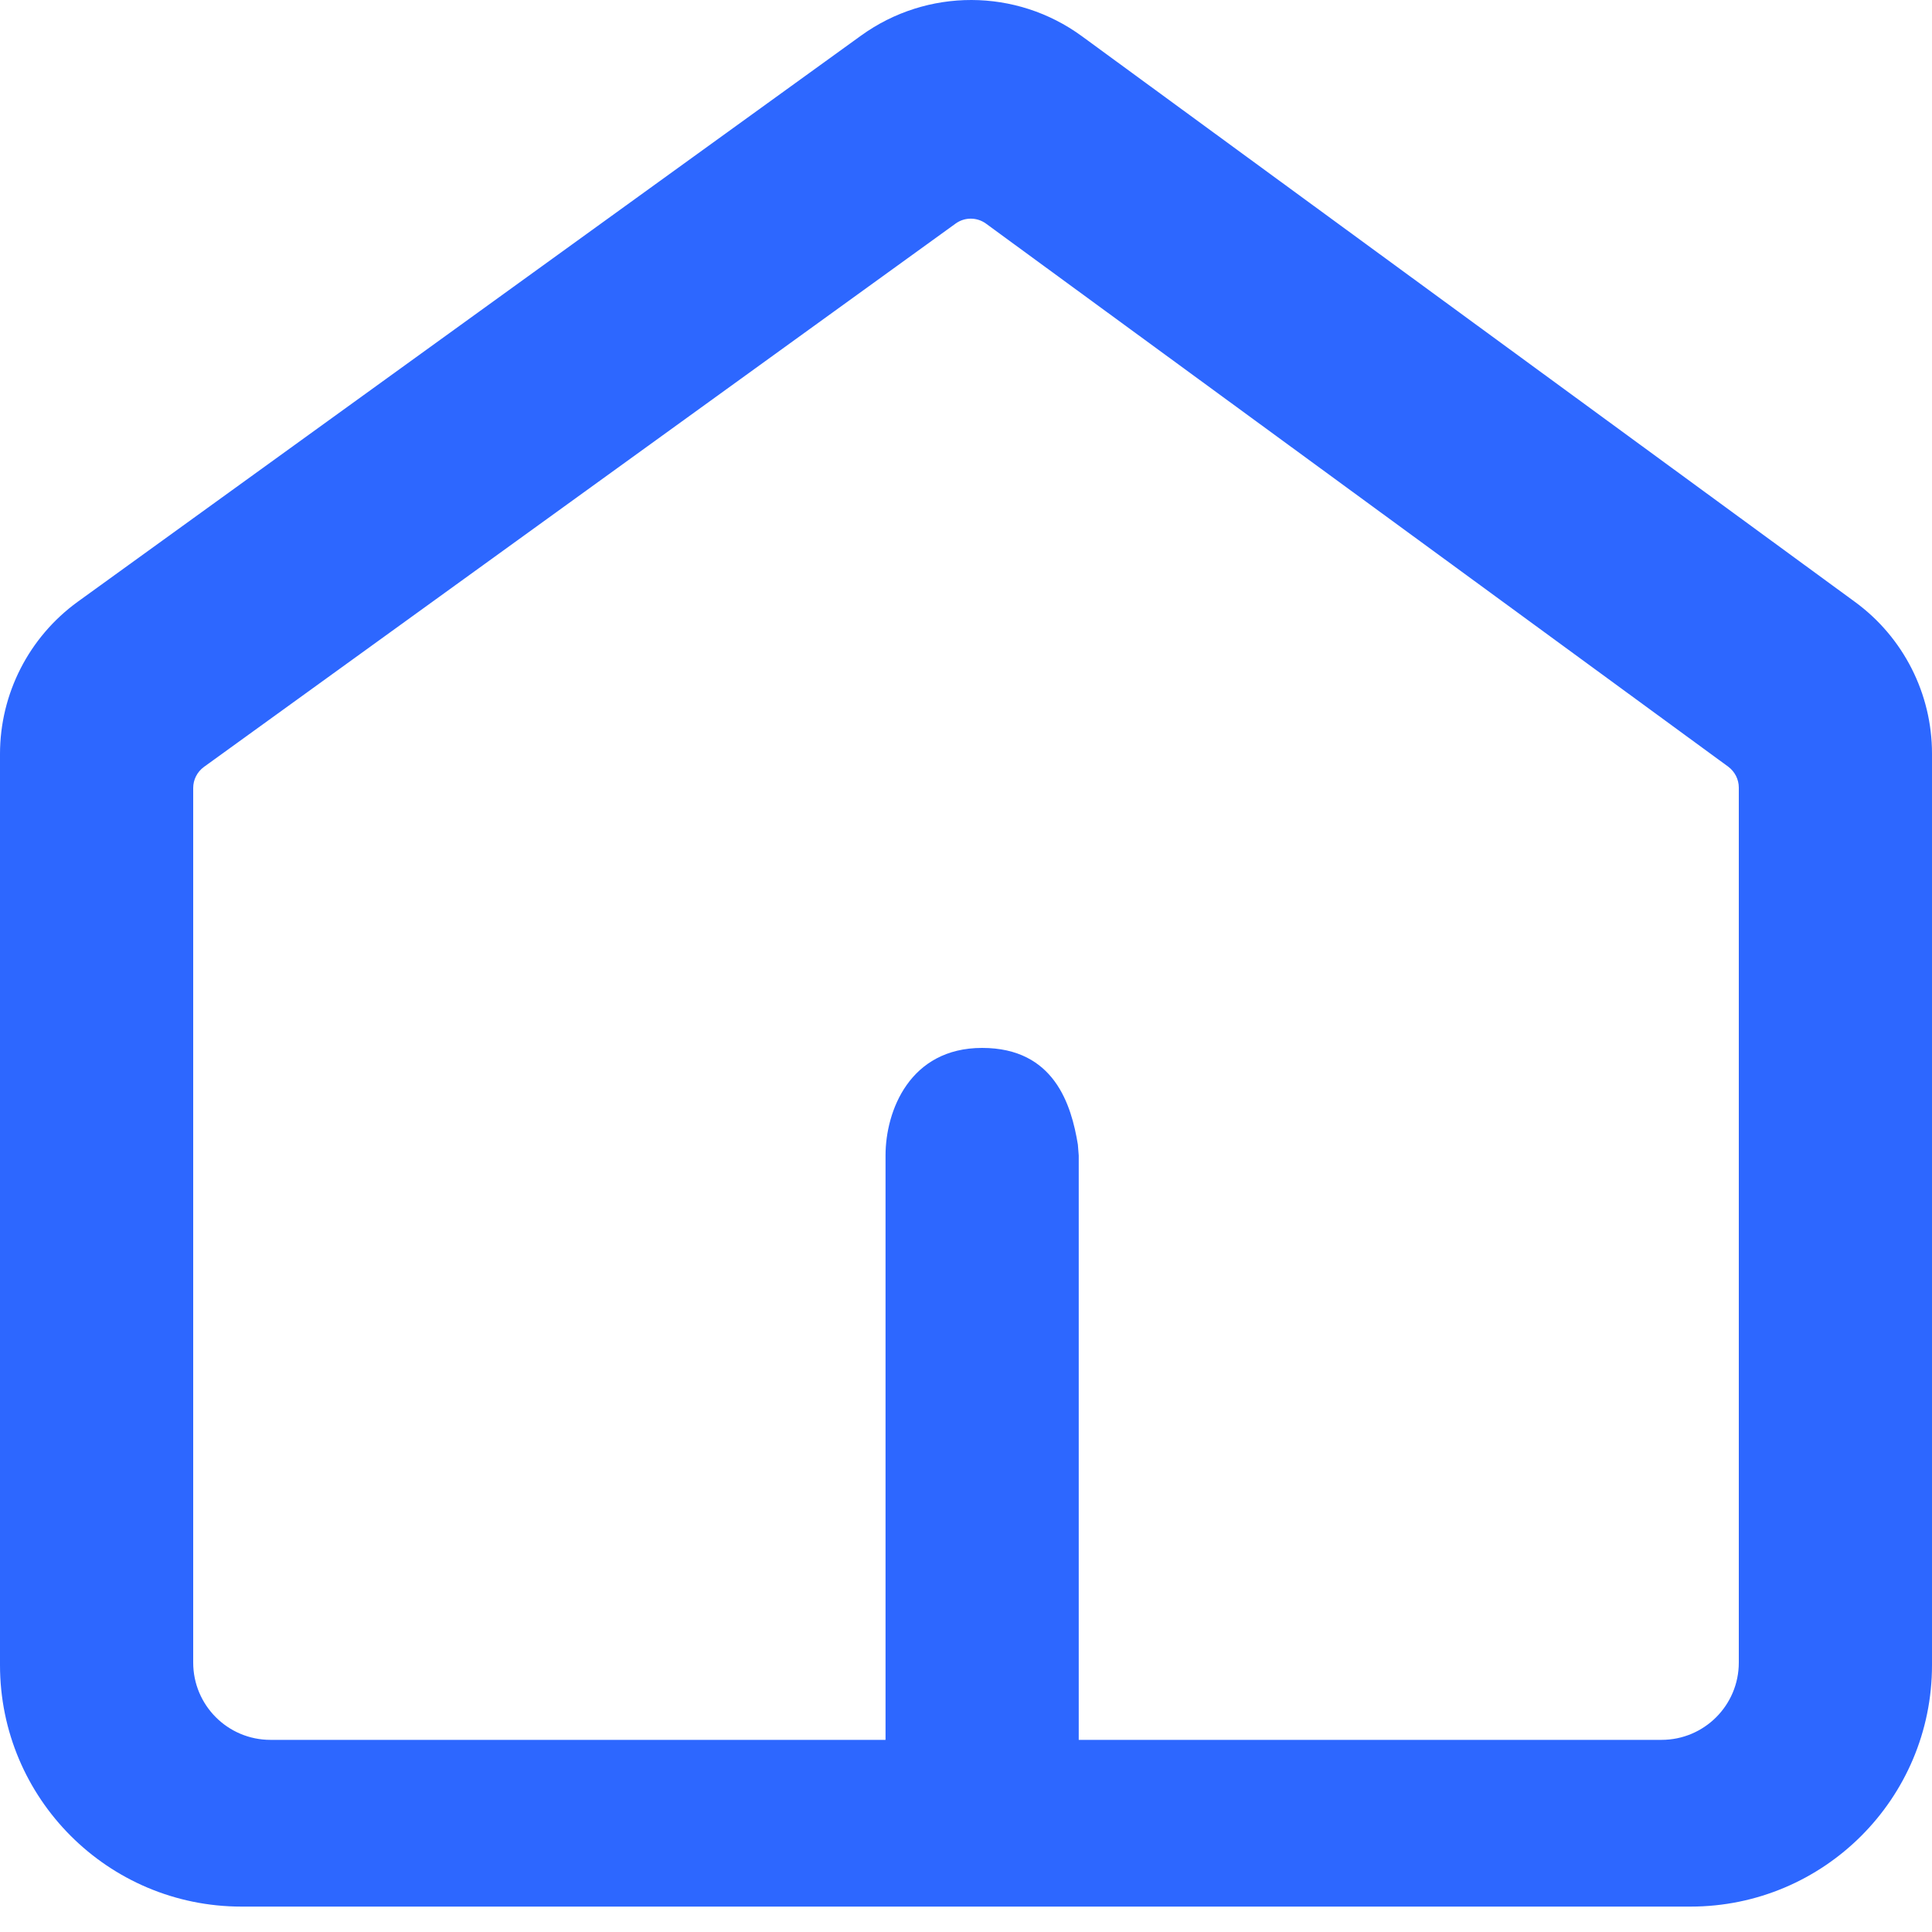 <svg width='20' height='20' viewBox='0 0 20 20' fill='none' xmlns='http://www.w3.org/2000/svg'><path fill-rule='evenodd' clip-rule='evenodd' d='M8.913 0.369L0.805 6.229C0.3 6.595 0 7.181 0 7.805V17.237C0 18.618 1.119 19.737 2.5 19.737H17.5C18.881 19.737 20 18.618 20 17.237V7.801C20 7.181 19.704 6.598 19.204 6.232L11.2 0.375C10.52 -0.123 9.596 -0.125 8.913 0.369ZM10.207 2.315L17.891 7.937C17.959 7.988 18 8.068 18 8.153V17.211C18 17.653 17.642 18.011 17.2 18.011H11.167V11.961L11.158 11.848C11.091 11.441 10.917 10.848 10.167 10.848C9.417 10.848 9.167 11.501 9.167 11.961V18.011H2.8C2.358 18.011 2 17.653 2 17.211V8.157C2 8.071 2.041 7.991 2.11 7.94L9.893 2.314C9.987 2.246 10.114 2.247 10.207 2.315Z' fill='#2d67ff'/></svg>

